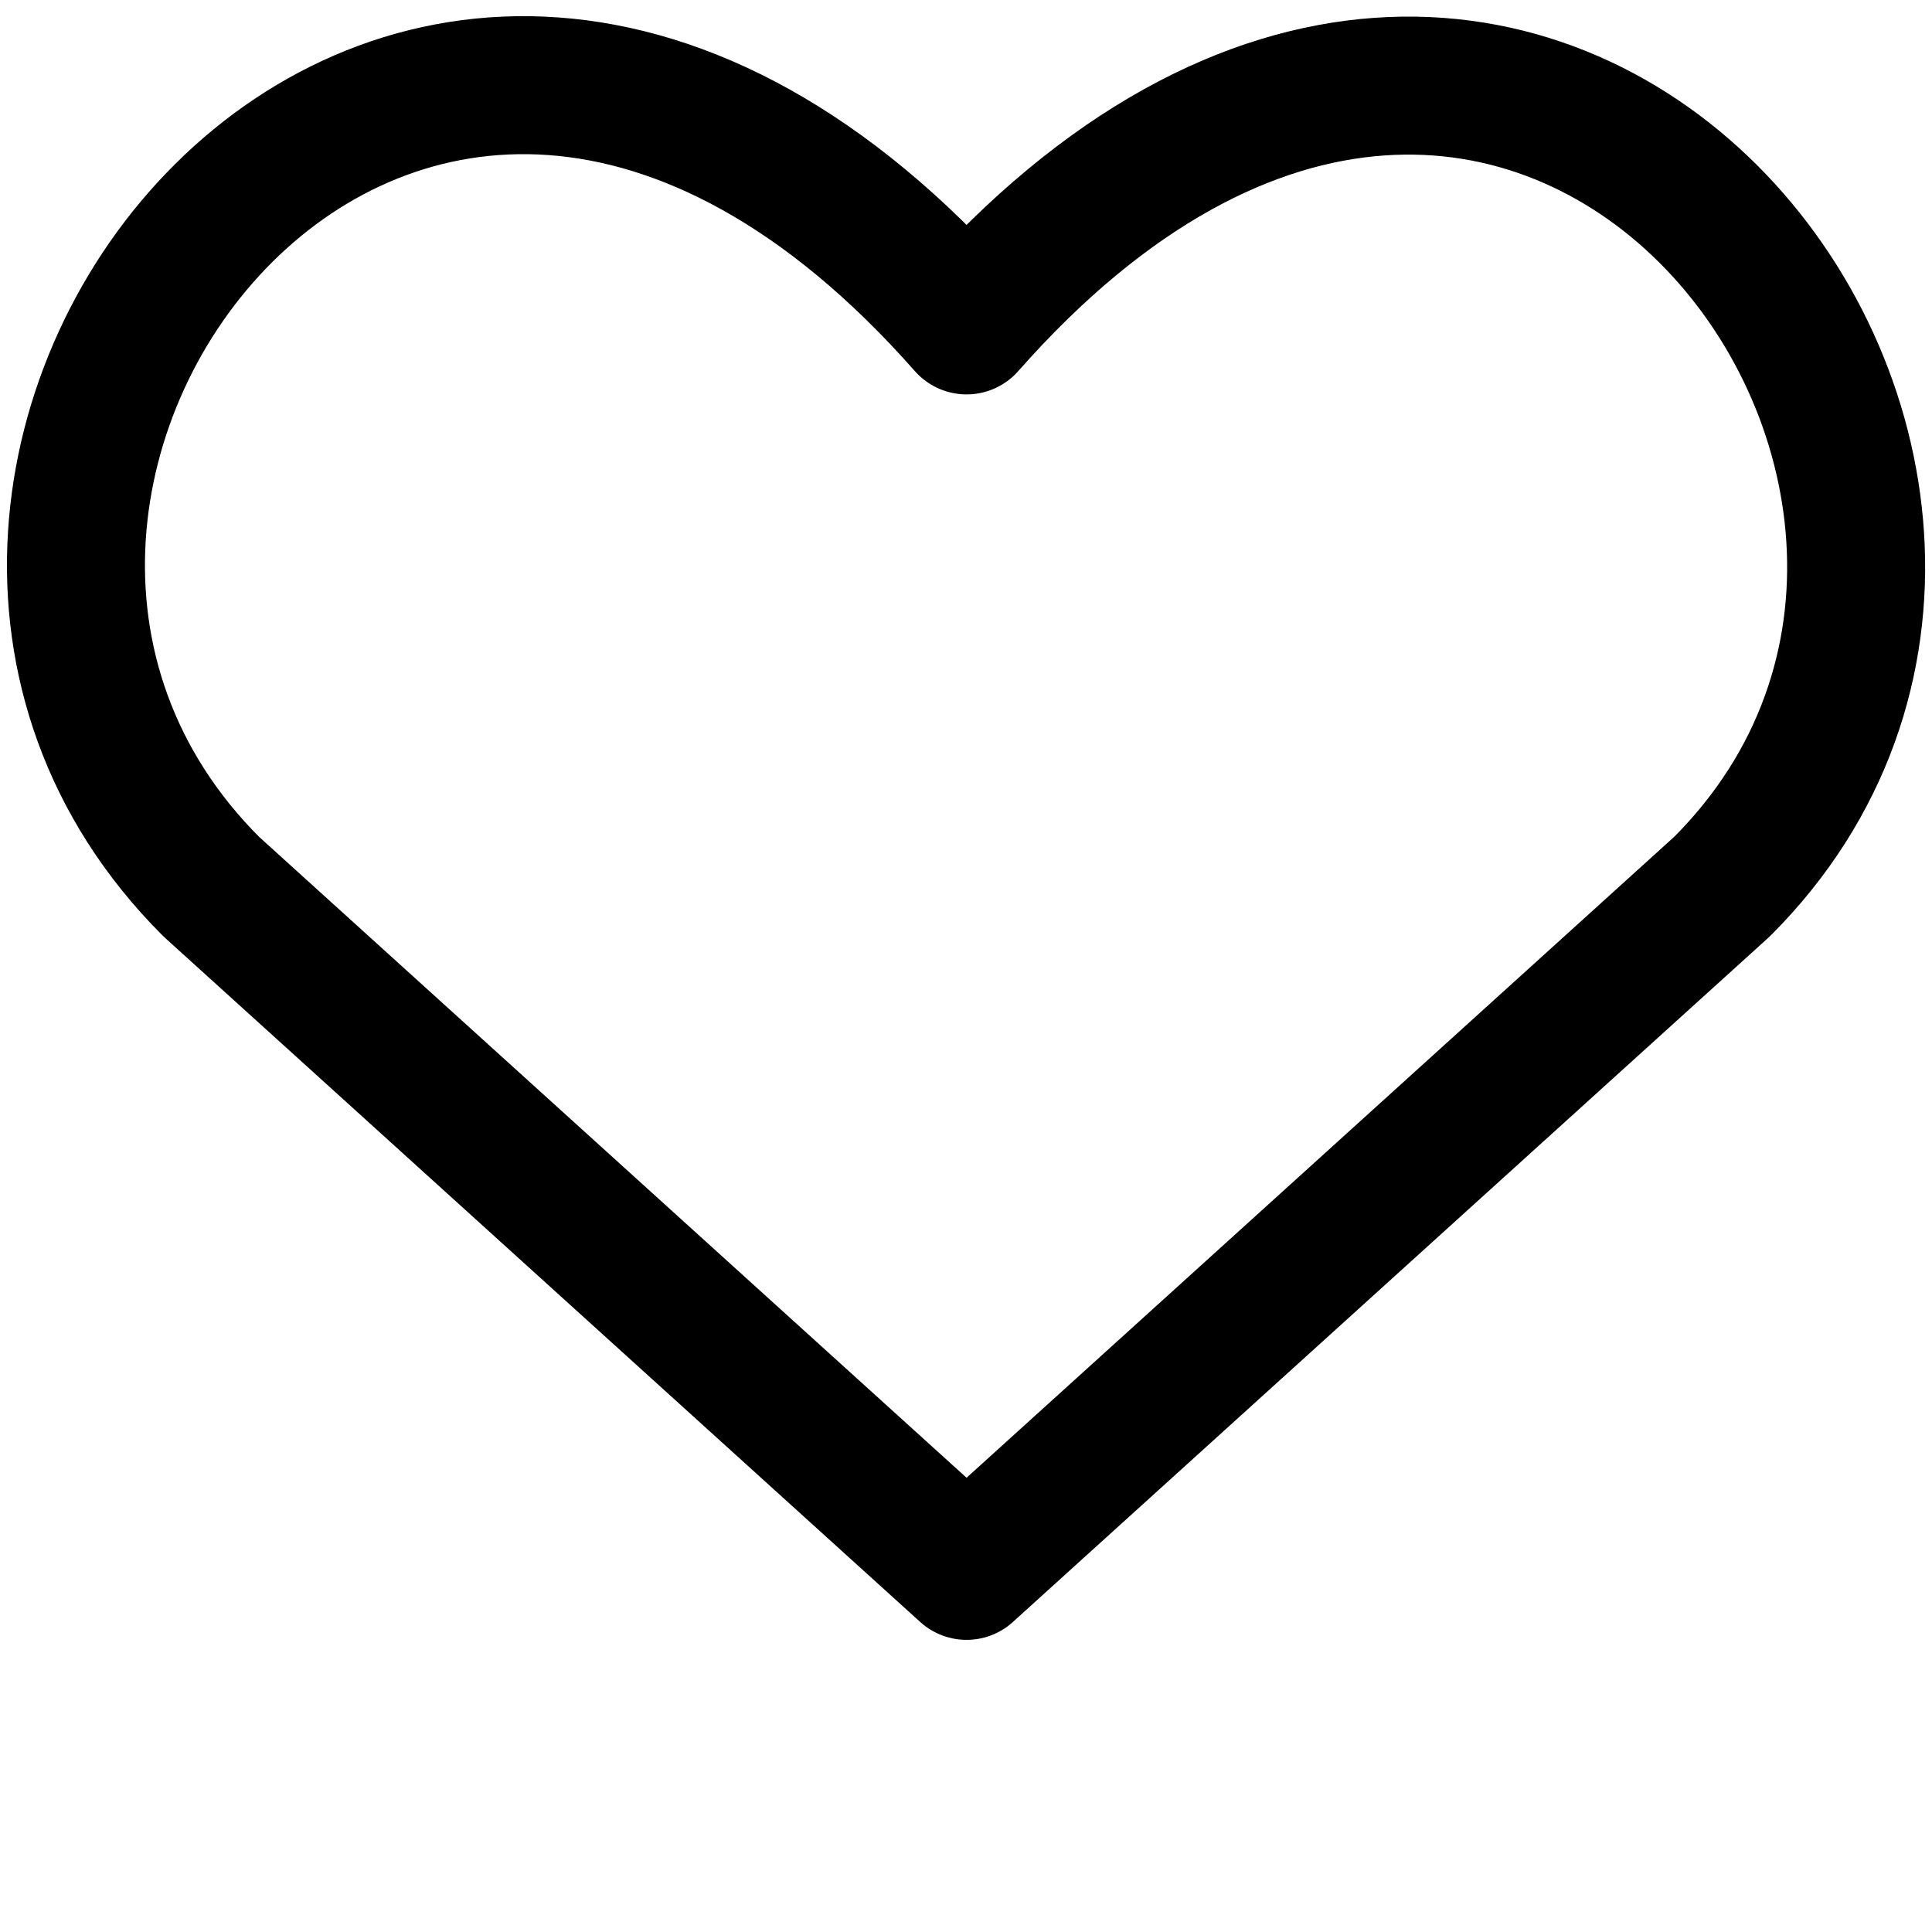 <svg width="14" height="14" viewBox="0 0 14 14" fill="none" xmlns="http://www.w3.org/2000/svg">
<path d="M7.004 11.383L1.53 6.424C-1.445 3.449 2.928 -2.264 7.004 2.358C11.08 -2.264 15.434 3.469 12.479 6.424L7.004 11.383Z" stroke="black" stroke-linecap="round" stroke-linejoin="round"/>
</svg>
